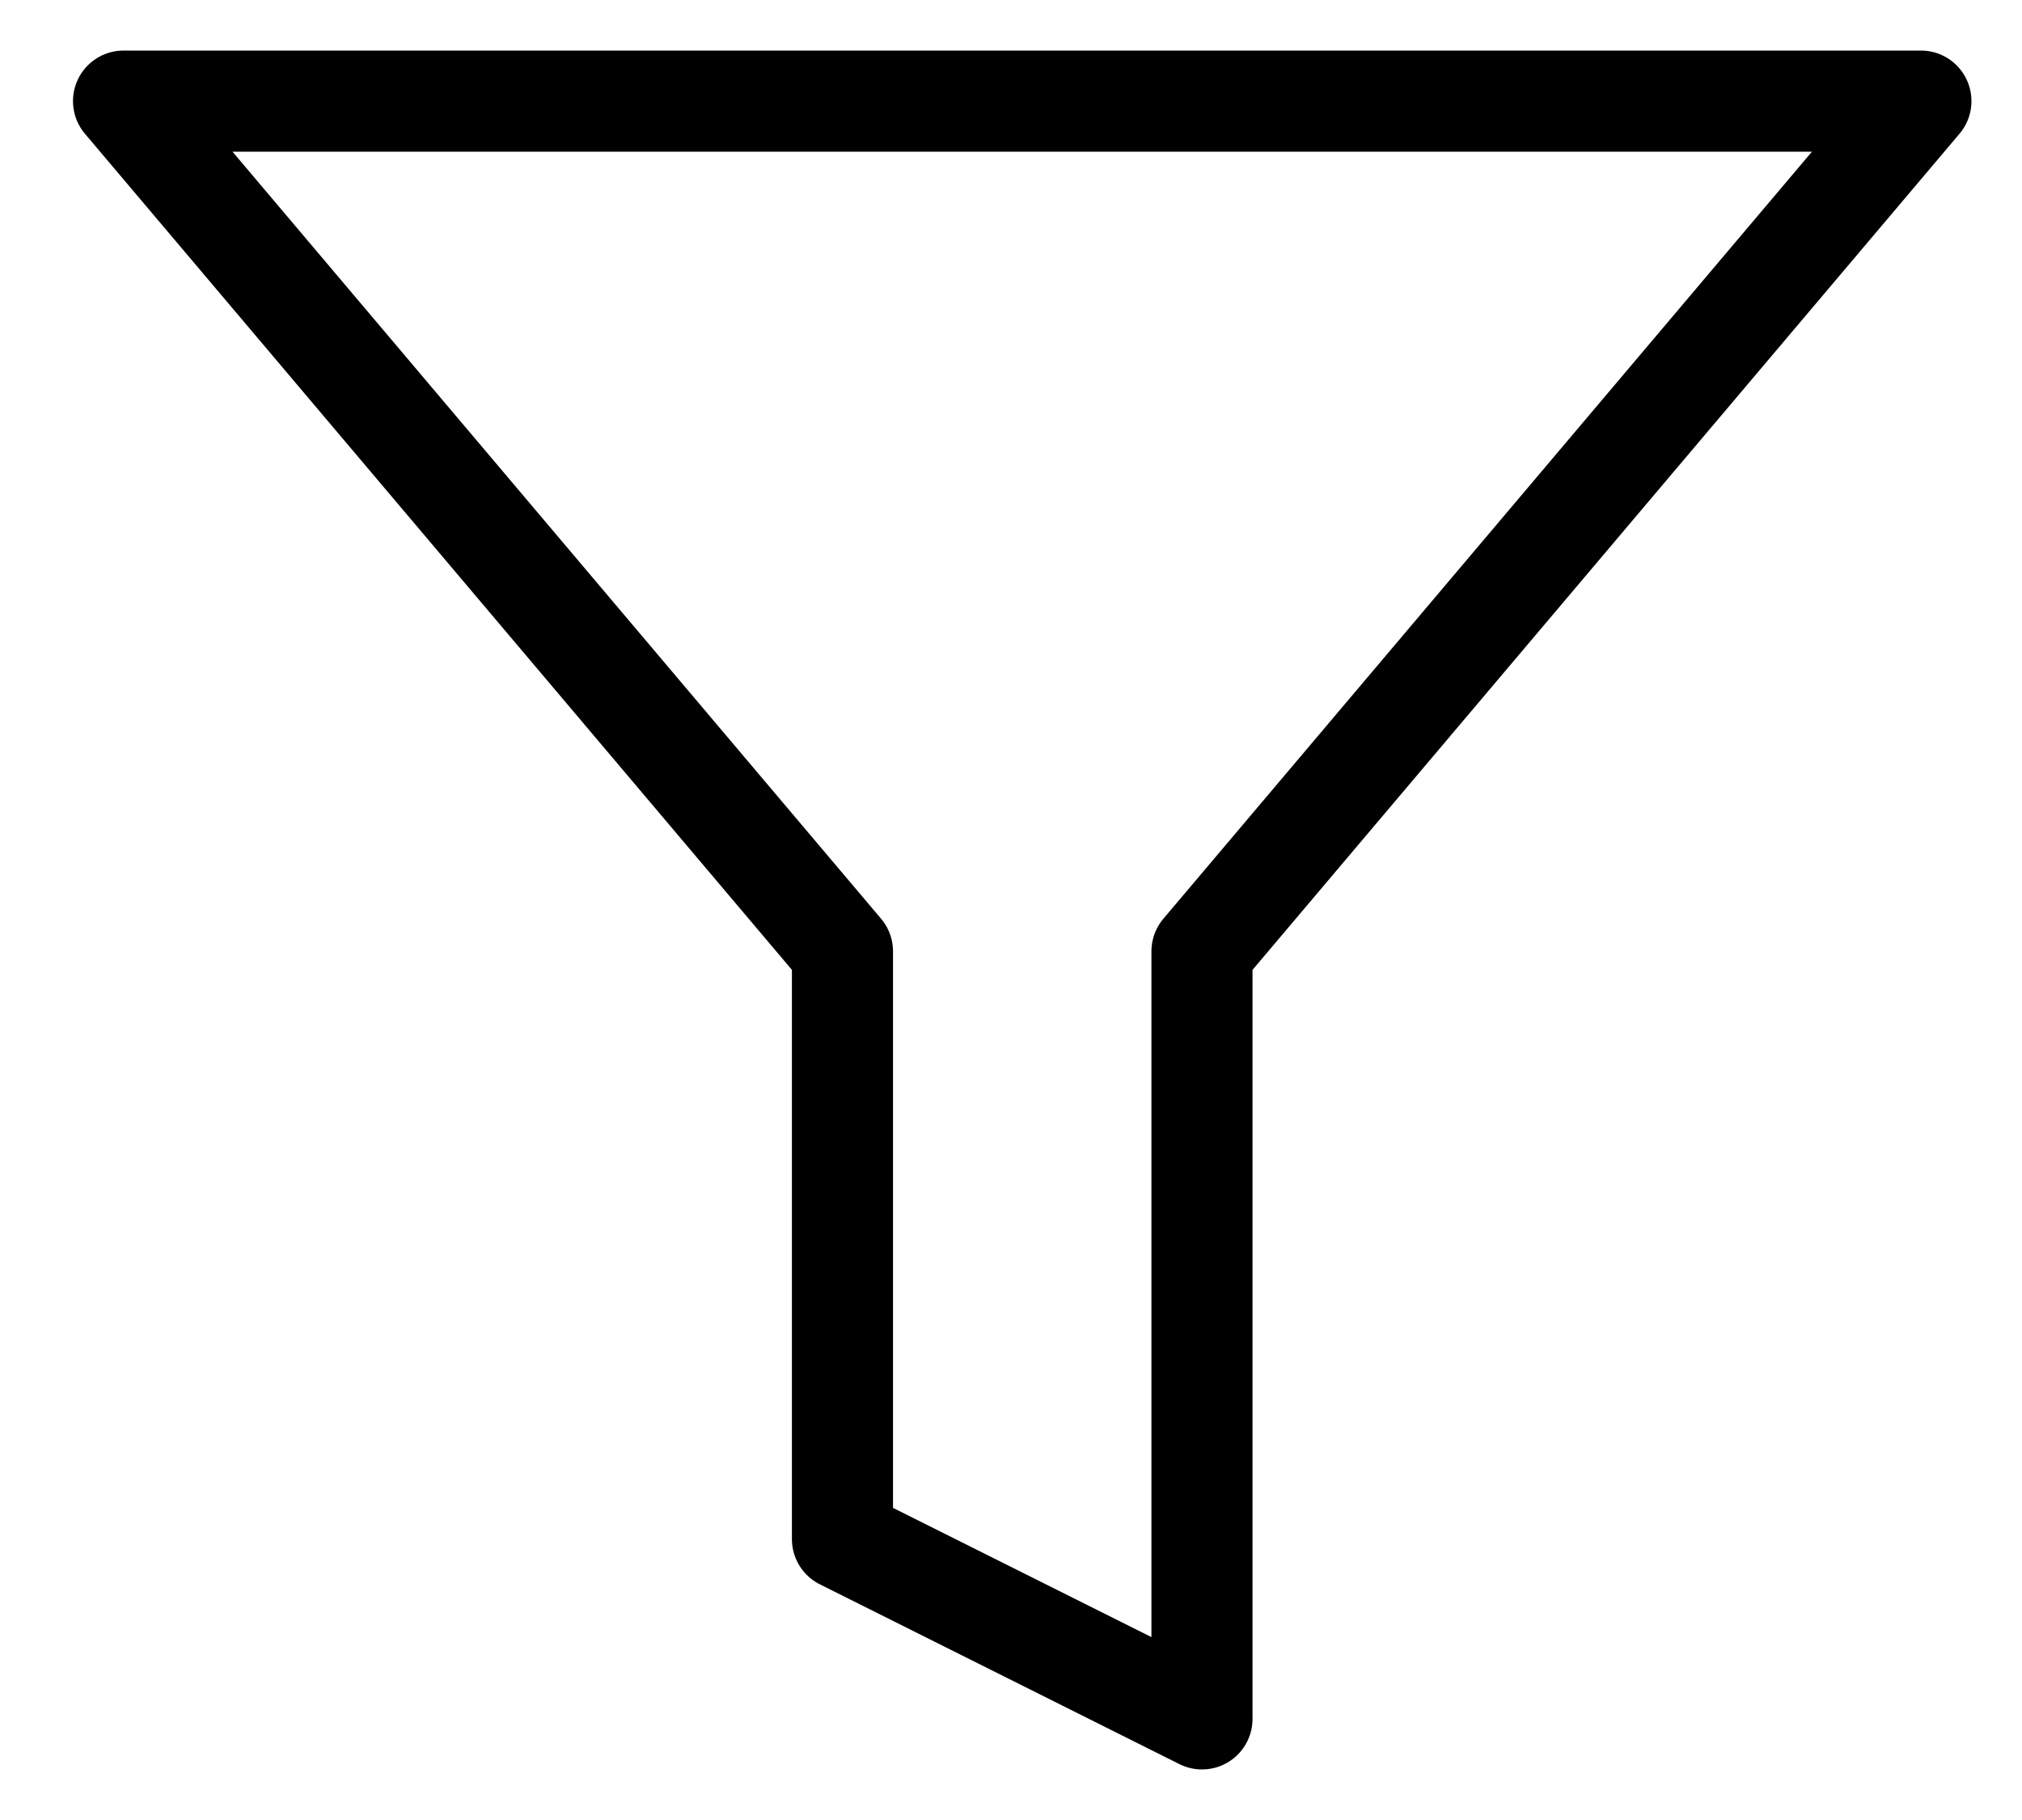 <svg width="20" height="18" viewBox="0 0 20 18" fill="none" xmlns="http://www.w3.org/2000/svg">
<path fill-rule="evenodd" clip-rule="evenodd" d="M19 1H1.222L8.333 9.409V15.222L11.889 17V9.409L19 1Z" stroke="black" stroke-linecap="round" stroke-linejoin="round"/>
</svg>
